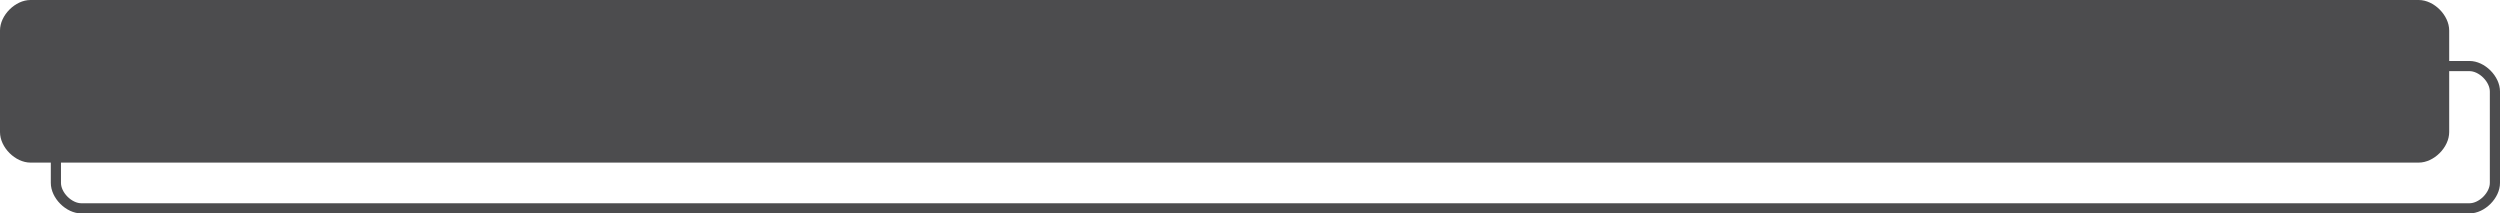 <svg xmlns="http://www.w3.org/2000/svg" width="246" height="21" viewBox="0 0 246 21"><defs><clipPath id="s8t2a"><path fill="#fff" d="M5 9c0-1.5 1.5-3 3-3h235c1.5 0 3 1.5 3 3v9c0 1.5-1.5 3-3 3H8c-1.5 0-3-1.5-3-3z"/></clipPath></defs><g><g><path fill="#4c4c4e" d="M0 3c0-1.5 1.5-3 3-3h235c1.5 0 3 1.5 3 3v10c0 1.5-1.5 3-3 3H3c-1.5 0-3-1.5-3-3z"/></g><g><path fill="none" stroke="#4c4c4e" stroke-miterlimit="20" stroke-width="2" d="M5 9c0-1.5 1.5-3 3-3h235c1.5 0 3 1.5 3 3v9c0 1.5-1.5 3-3 3H8c-1.5 0-3-1.5-3-3z" clip-path="url(&quot;#s8t2a&quot;)"/></g></g></svg>